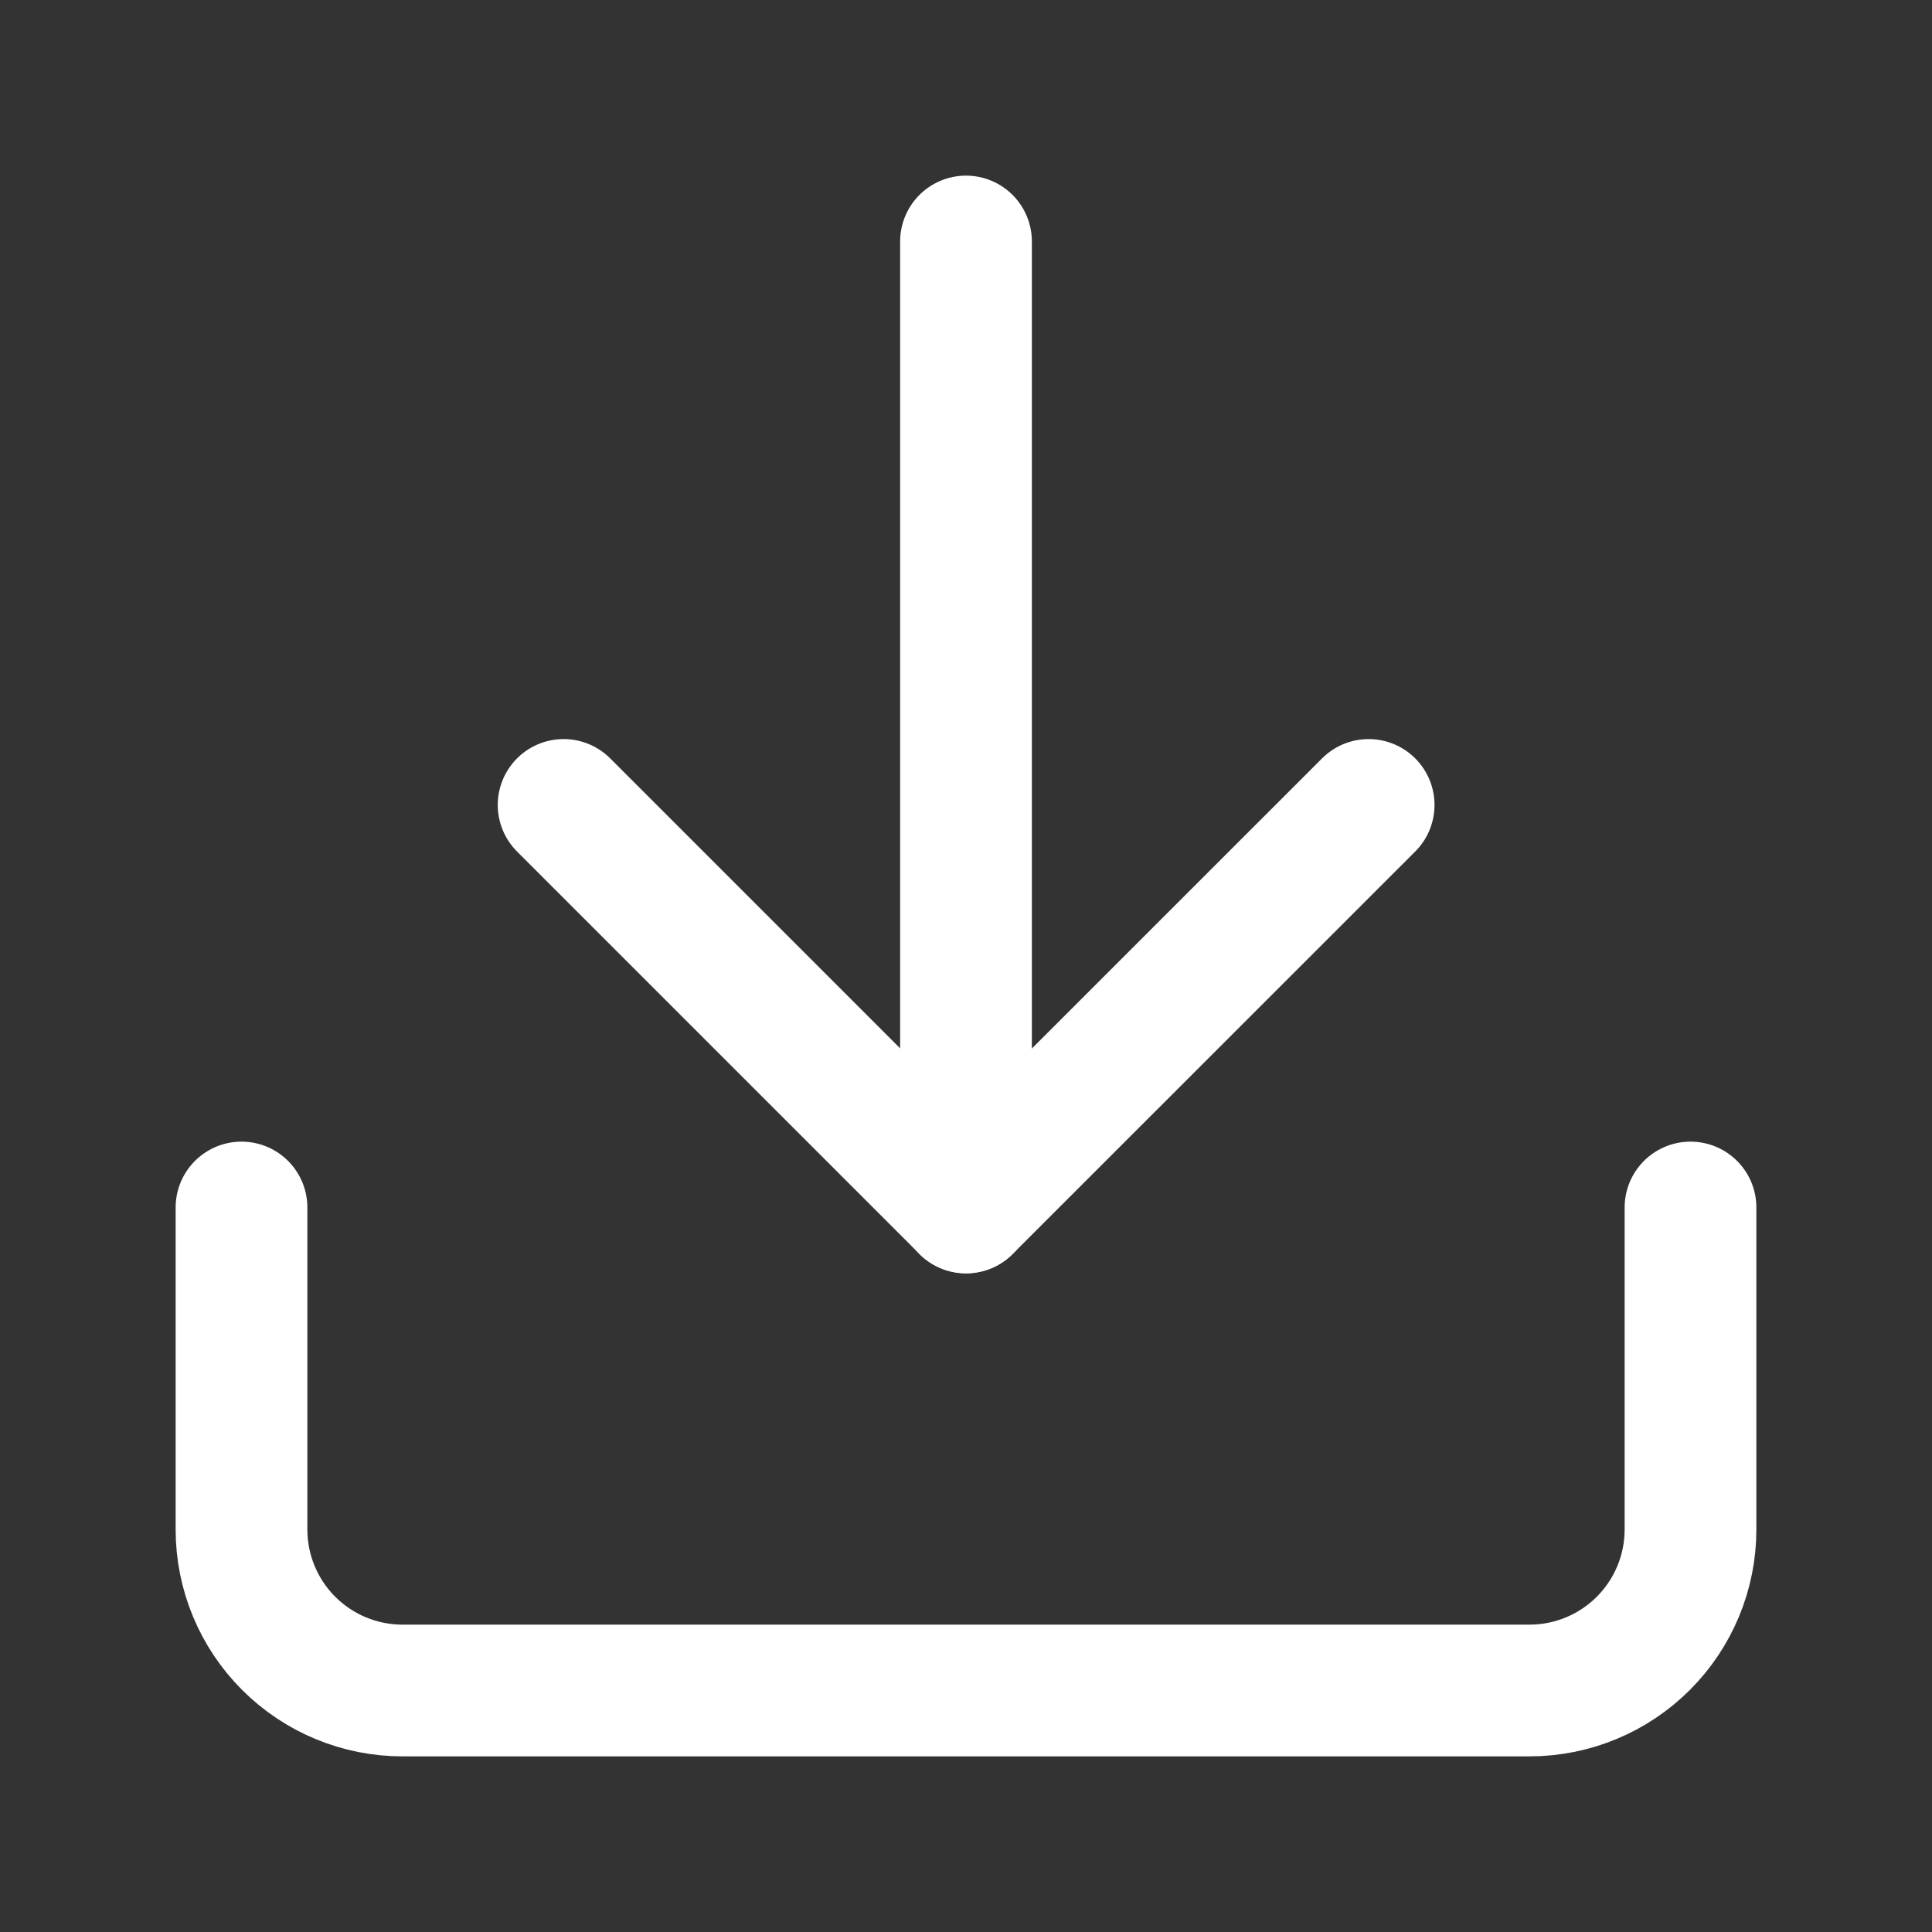 <svg width="22" height="22" viewBox="0 0 22 22" fill="none" xmlns="http://www.w3.org/2000/svg">
<rect x="0" y="0" width="22" height="22" fill="#333333" stroke="none"/>
<path d="M19.25 13.75V17.417C19.25 17.903 19.057 18.369 18.713 18.713C18.369 19.057 17.903 19.25 17.417 19.25H4.583C4.097 19.25 3.631 19.057 3.287 18.713C2.943 18.369 2.75 17.903 2.75 17.417V13.75" stroke="white" stroke-width="1.5" stroke-linecap="round" stroke-linejoin="round"/>
<path d="M6.418 9.166L11.001 13.749L15.585 9.166" stroke="white" stroke-width="1.5" stroke-linecap="round" stroke-linejoin="round"/>
<path d="M11 13.75V2.75" stroke="white" stroke-width="1.5" stroke-linecap="round" stroke-linejoin="round"/>
</svg>
